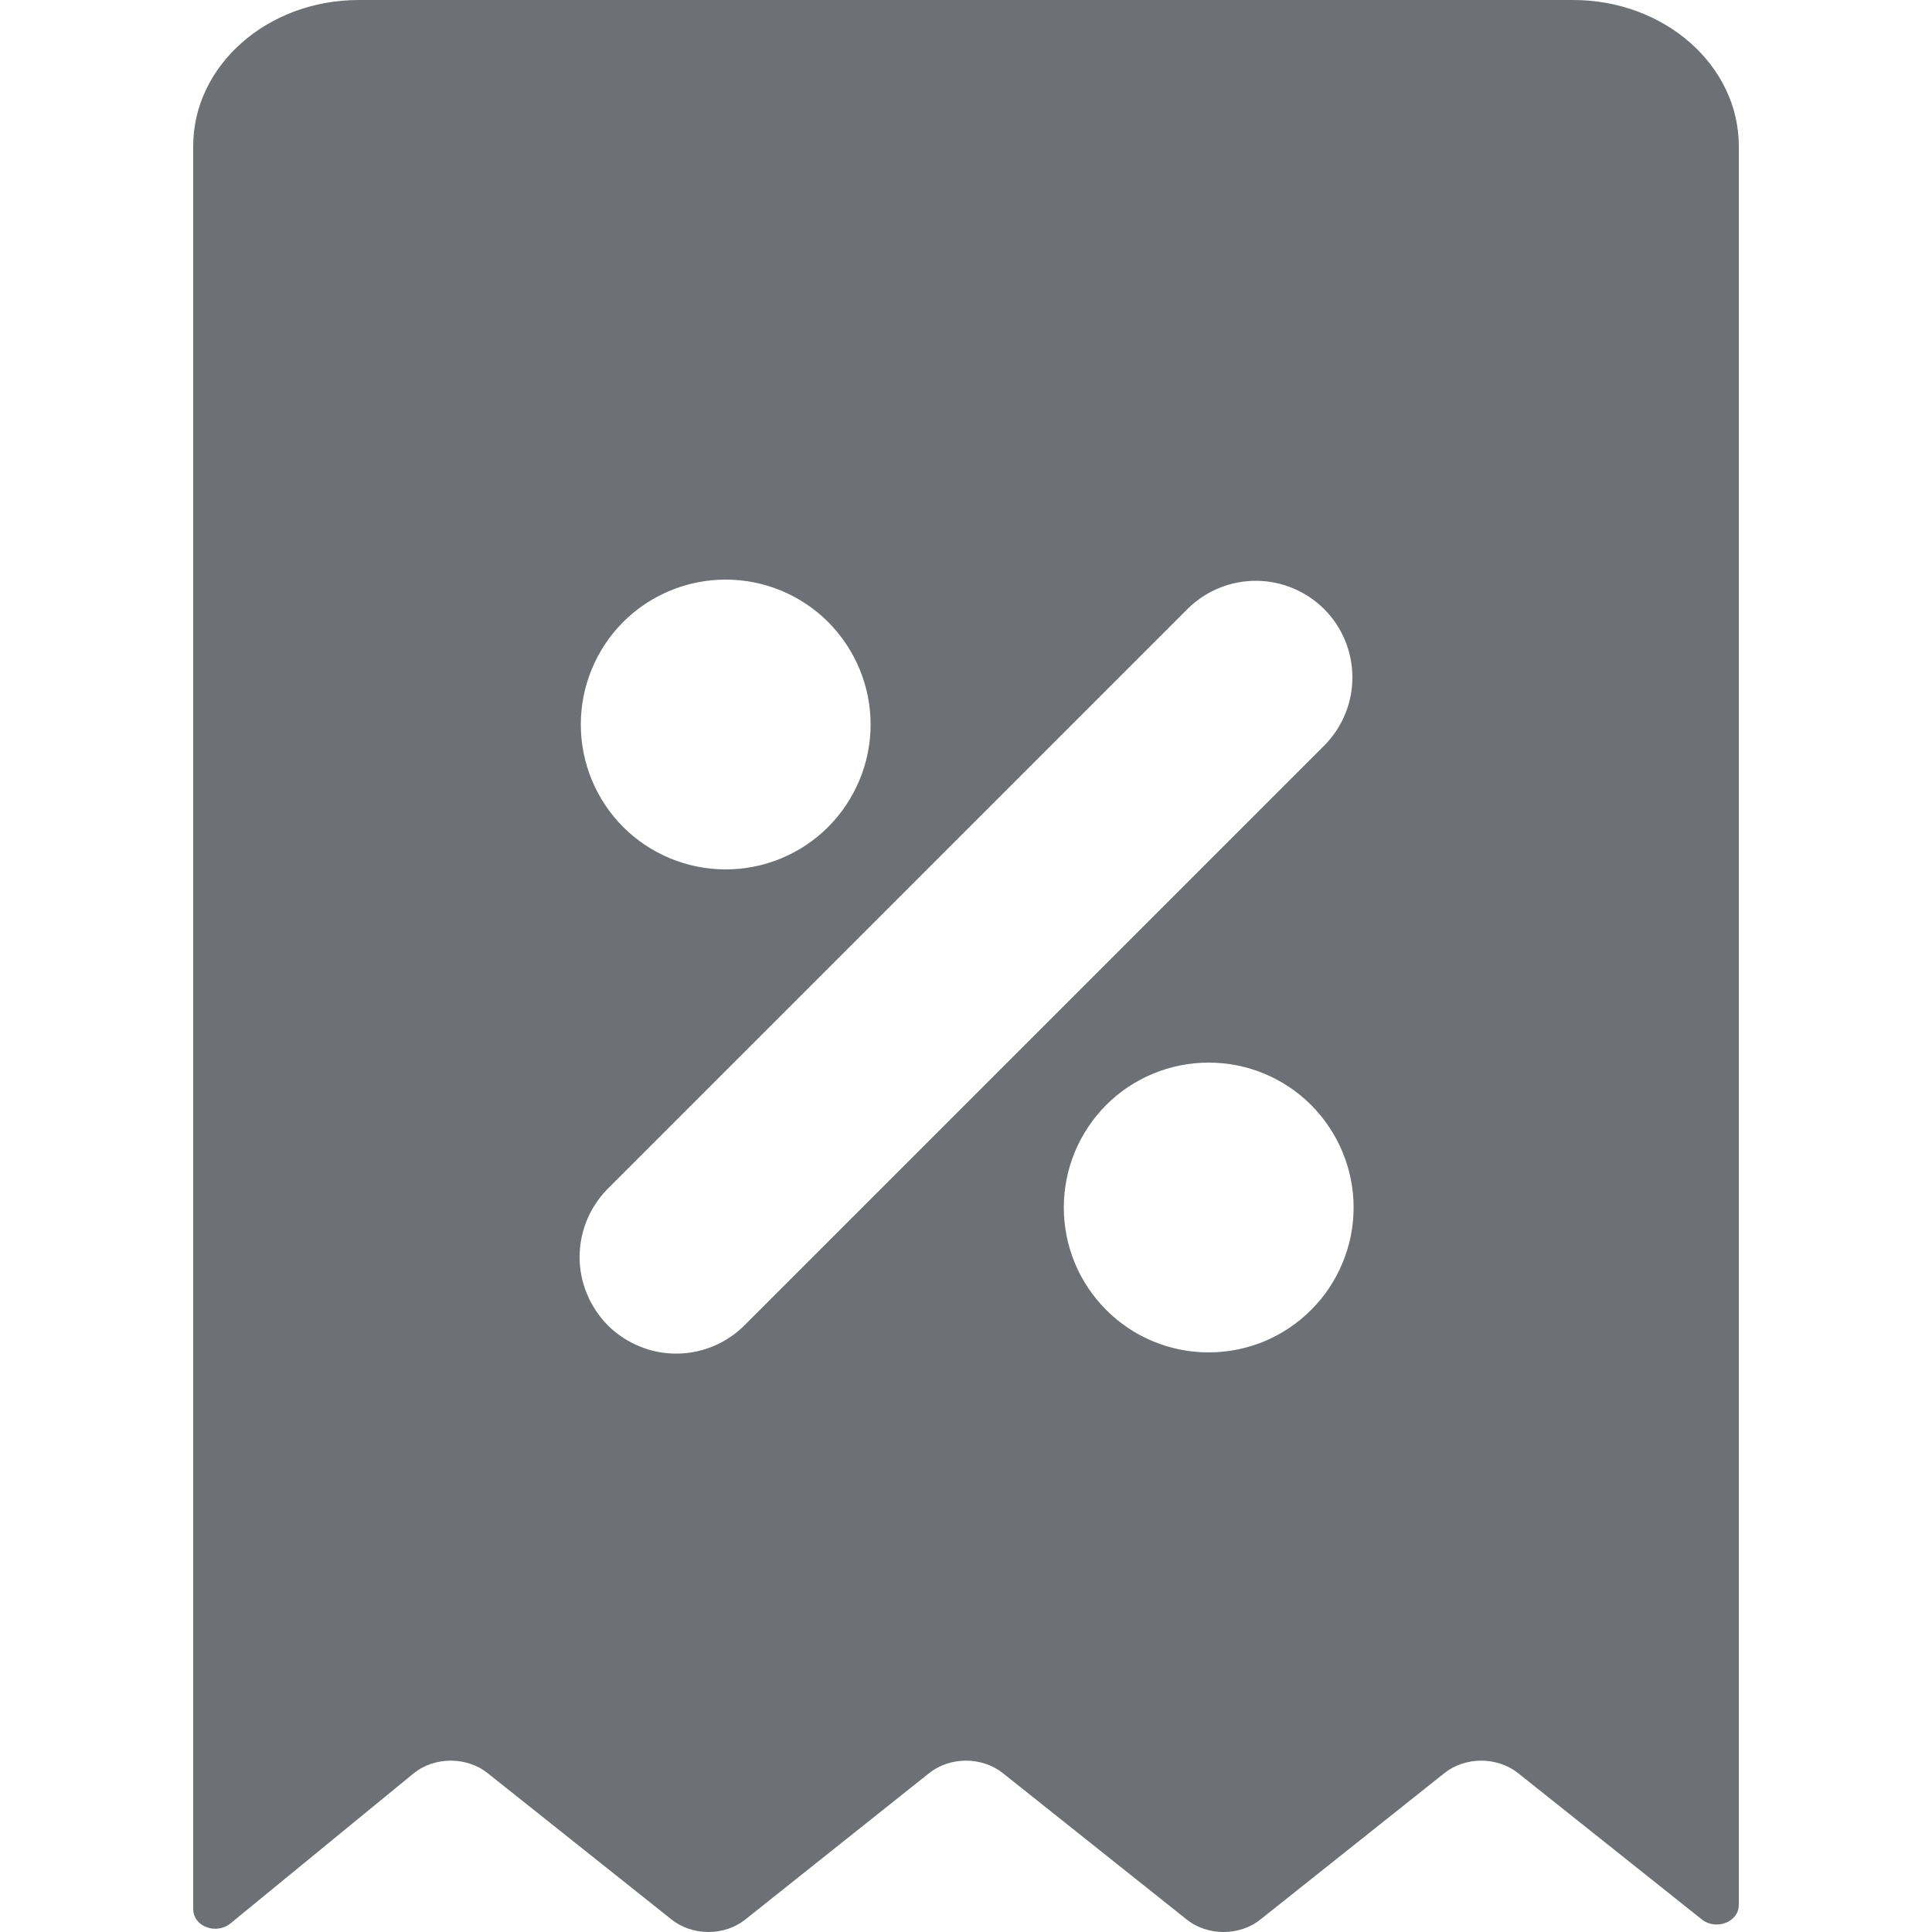 <svg width="16" height="16" viewBox="0 0 16 16" fill="none" xmlns="http://www.w3.org/2000/svg">
<path fill-rule="evenodd" clip-rule="evenodd" d="M2.971 0H13.028C13.786 0 14.4 0.542 14.4 1.21V15.778C14.4 15.809 14.39 15.839 14.371 15.865C14.351 15.891 14.324 15.912 14.292 15.924C14.259 15.937 14.223 15.941 14.188 15.936C14.153 15.931 14.121 15.918 14.095 15.897L12.573 14.685C12.489 14.618 12.38 14.581 12.267 14.581C12.154 14.581 12.044 14.618 11.961 14.685L10.439 15.896C10.356 15.963 10.246 16 10.133 16C10.02 16 9.91 15.963 9.827 15.896L8.306 14.685C8.223 14.618 8.113 14.581 8 14.581C7.887 14.581 7.777 14.618 7.694 14.685L6.173 15.896C6.09 15.963 5.98 16 5.867 16C5.754 16 5.644 15.963 5.561 15.896L4.039 14.685C3.956 14.618 3.846 14.581 3.733 14.581C3.62 14.581 3.51 14.618 3.427 14.685L1.905 15.932C1.879 15.953 1.846 15.967 1.811 15.971C1.776 15.976 1.74 15.972 1.708 15.959C1.676 15.947 1.648 15.926 1.629 15.9C1.61 15.874 1.6 15.843 1.6 15.812V1.21C1.6 0.542 2.214 0 2.971 0ZM6.858 6.849C6.633 7.074 6.328 7.2 6.01 7.2C5.692 7.2 5.386 7.074 5.161 6.849C4.936 6.623 4.81 6.318 4.81 6C4.81 5.682 4.936 5.377 5.161 5.151C5.386 4.926 5.692 4.8 6.01 4.8C6.328 4.8 6.633 4.926 6.858 5.151C7.083 5.377 7.21 5.682 7.21 6C7.21 6.318 7.083 6.623 6.858 6.849ZM11.118 10.459C11.179 10.314 11.21 10.158 11.21 10C11.21 9.682 11.083 9.377 10.858 9.151C10.633 8.926 10.328 8.8 10.01 8.8C9.692 8.8 9.386 8.926 9.161 9.151C8.936 9.377 8.81 9.682 8.81 10C8.81 10.158 8.841 10.314 8.901 10.459C8.961 10.605 9.05 10.737 9.161 10.848C9.237 10.924 9.322 10.989 9.414 11.042C9.458 11.067 9.504 11.089 9.551 11.109C9.696 11.169 9.852 11.2 10.01 11.2C10.167 11.2 10.323 11.169 10.469 11.109C10.615 11.048 10.747 10.96 10.858 10.848C10.97 10.737 11.058 10.605 11.118 10.459ZM10.975 6.166C11.121 6.015 11.202 5.813 11.2 5.603C11.198 5.393 11.114 5.192 10.966 5.044C10.817 4.896 10.617 4.812 10.407 4.81C10.197 4.808 9.995 4.889 9.844 5.034L5.044 9.834C4.968 9.908 4.907 9.996 4.865 10.094C4.823 10.192 4.801 10.297 4.8 10.403C4.799 10.509 4.819 10.614 4.86 10.713C4.9 10.811 4.959 10.9 5.034 10.976C5.109 11.051 5.199 11.11 5.297 11.15C5.395 11.191 5.501 11.211 5.607 11.21C5.713 11.209 5.818 11.187 5.916 11.145C6.013 11.103 6.102 11.042 6.175 10.966L10.975 6.166Z" fill="#6D7175"/>
</svg>
